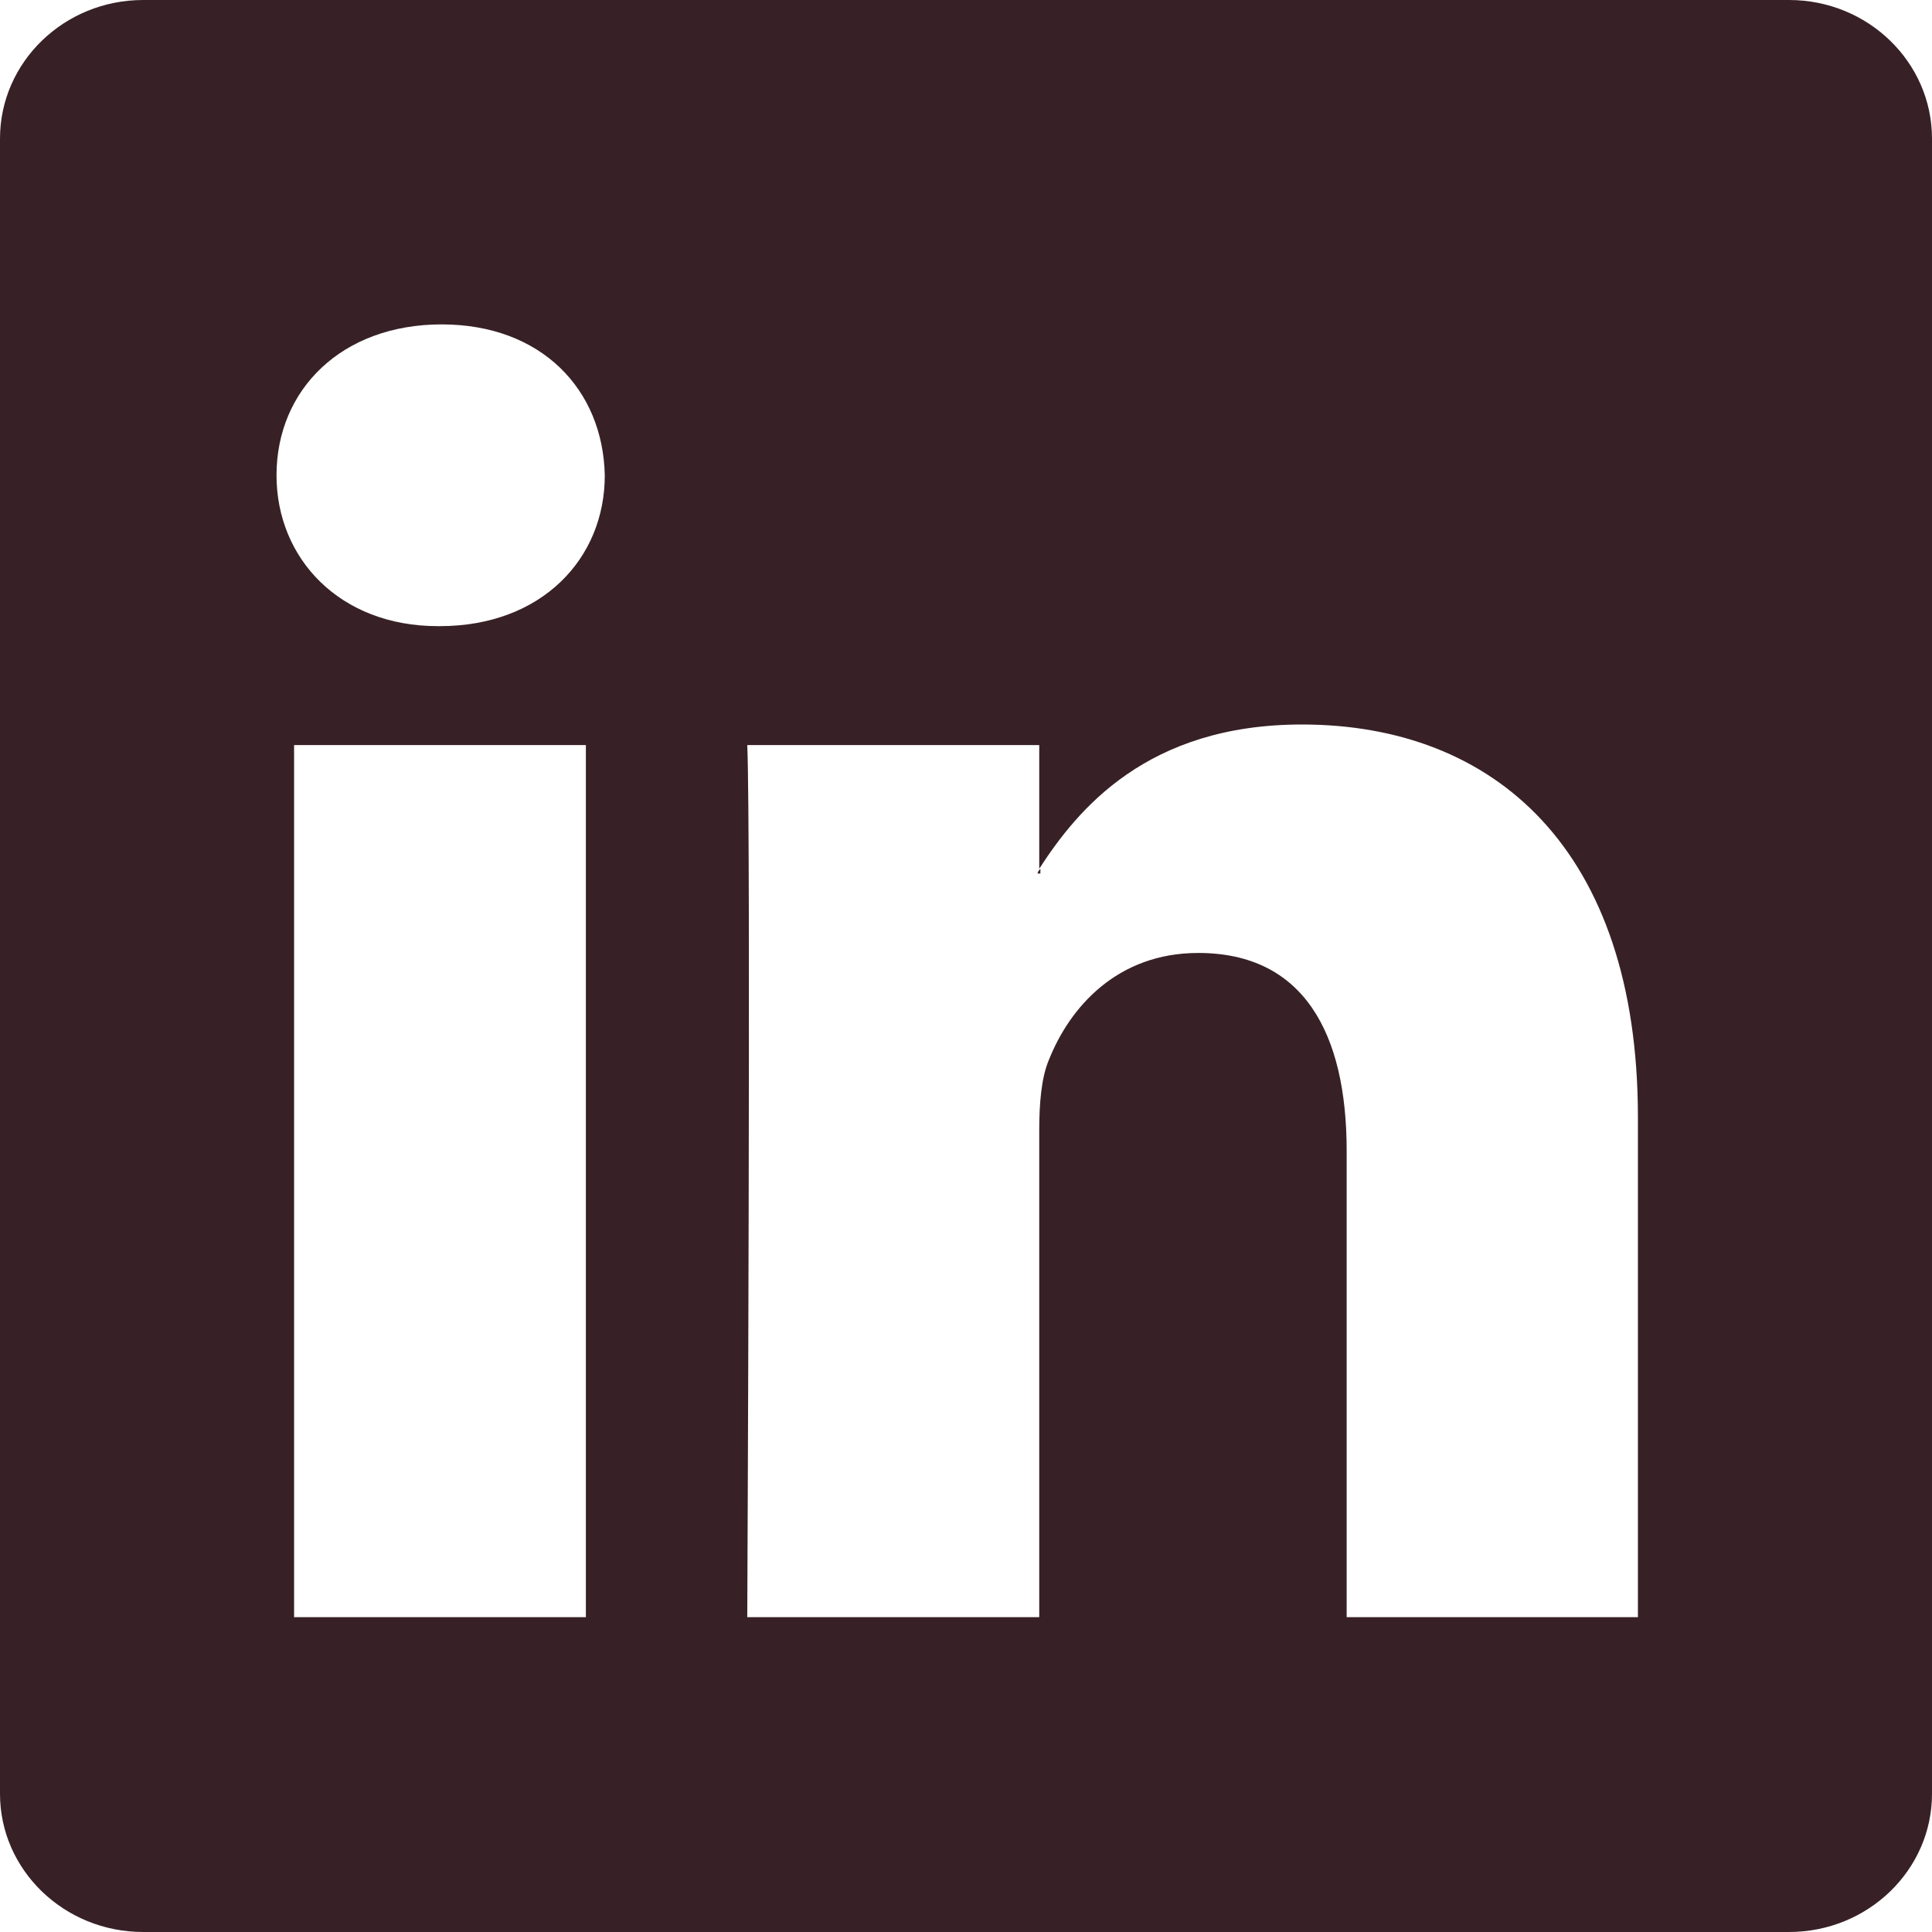 <svg width="32" height="32" viewBox="0 0 32 32" fill="none" xmlns="http://www.w3.org/2000/svg">
<path fill-rule="evenodd" clip-rule="evenodd" d="M29.632 0H2.371C1.061 0 0 1.031 0 2.295V29.712C0 30.972 1.061 32 2.371 32H29.631C30.941 32 32 30.972 32 29.712V2.295C32 1.031 30.941 0 29.632 0ZM9.704 26.785H4.871V12.341H9.704V26.785H9.704ZM7.284 10.371H7.252C5.629 10.371 4.58 9.253 4.58 7.872C4.58 6.452 5.661 5.373 7.315 5.373C8.969 5.373 9.987 6.452 10.017 7.872C10.019 9.253 8.971 10.371 7.284 10.371ZM27.129 26.785H22.305V19.06C22.305 17.119 21.596 15.784 19.847 15.784C18.504 15.784 17.719 16.683 17.373 17.555C17.247 17.851 17.213 18.284 17.213 18.719V26.785H12.377C12.377 26.785 12.439 13.693 12.377 12.341H17.213V14.389C17.848 13.407 18.997 12 21.564 12C24.748 12 27.129 14.065 27.129 18.503V26.785ZM17.184 14.468C17.191 14.443 17.202 14.418 17.232 14.391V14.468H17.184Z" fill="#372126"/>
</svg>
